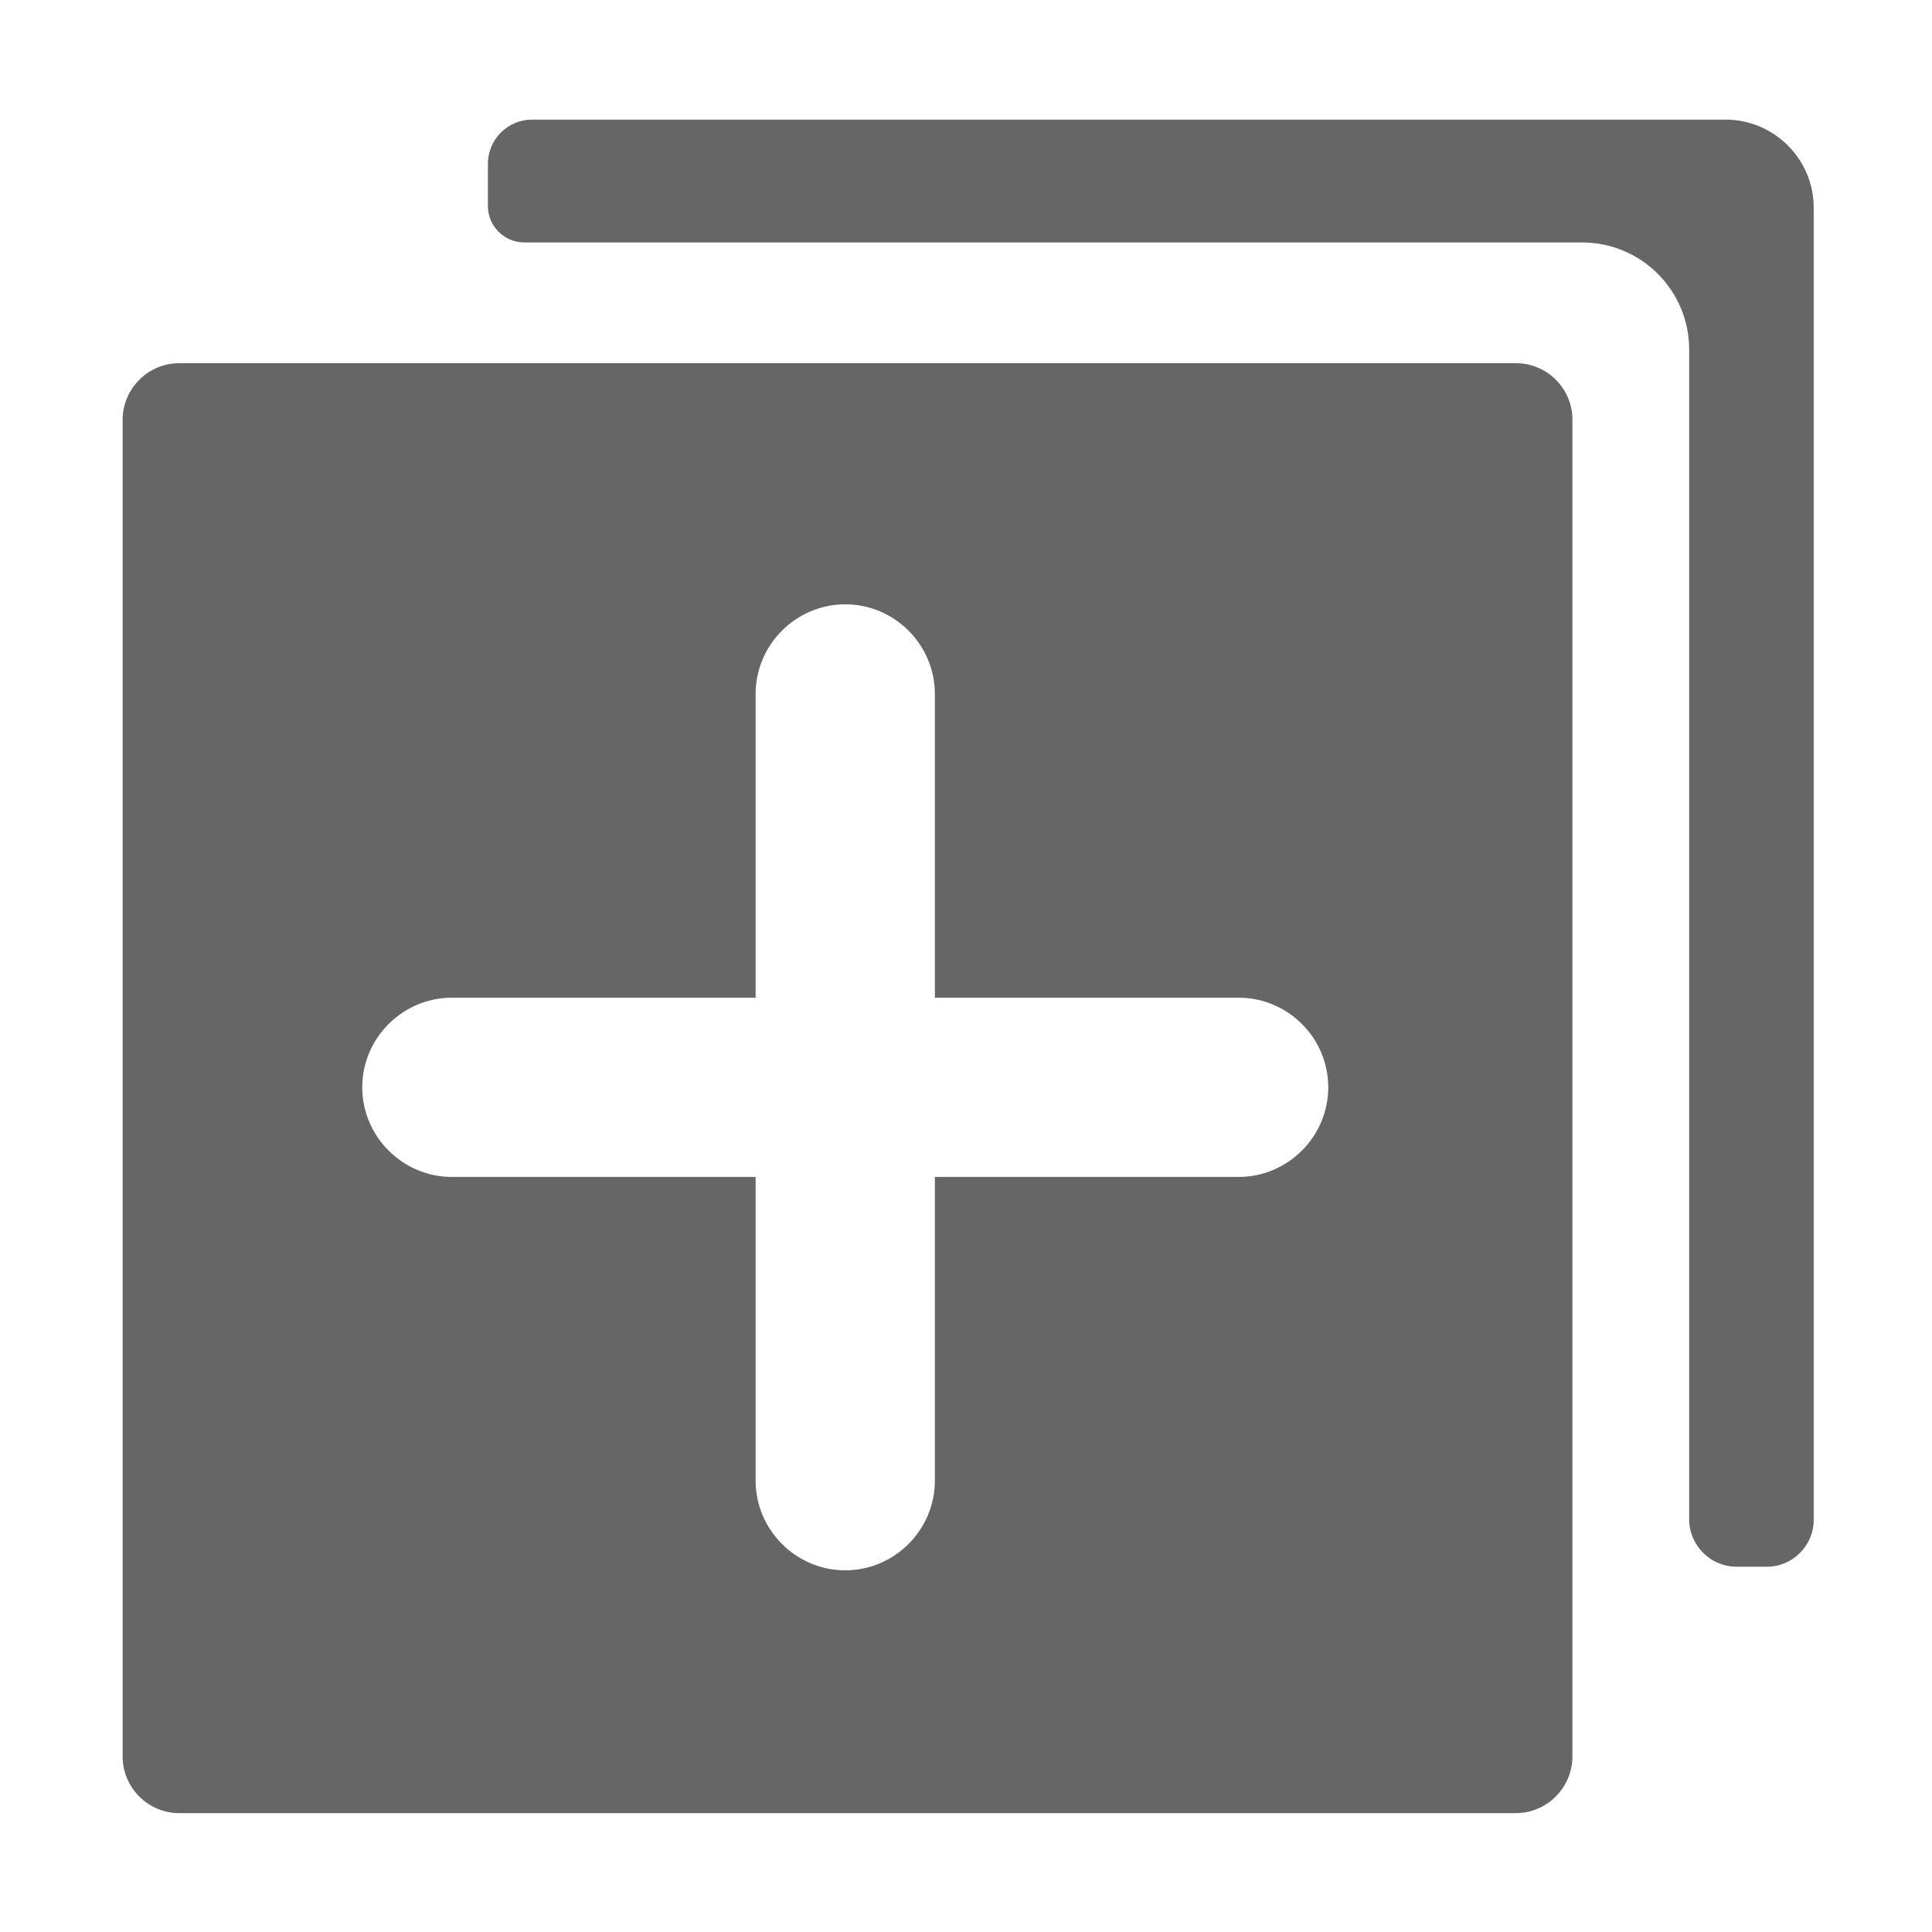 <?xml version="1.0" standalone="no"?><!DOCTYPE svg PUBLIC "-//W3C//DTD SVG 1.1//EN" "http://www.w3.org/Graphics/SVG/1.1/DTD/svg11.dtd"><svg t="1744380239849" class="icon" viewBox="0 0 1024 1024" version="1.1" xmlns="http://www.w3.org/2000/svg" p-id="3505" width="24" height="24" xmlns:xlink="http://www.w3.org/1999/xlink"><path d="M914.6 63.4H282c-12.9 0-23.4 10.5-23.4 23.4v22.4c0 10.7 8.7 19.3 19.3 19.3h560.6c31.4 0 56.8 25.4 56.8 56.8v619.9c0 13.9 11.3 25.2 25.2 25.2h16c13.6 0 24.8-11.2 24.8-24.8V110.2c0.1-25.7-20.9-46.8-46.7-46.8z" p-id="3506" fill="#666666"></path><path d="M803.5 192.5H95c-16.5 0-30 13.5-30 30V931c0 16.5 13.5 30 30 30h708.4c16.5 0 30-13.5 30-30V222.5c0.1-16.5-13.4-30-29.9-30zM704 576.3c0 26.1-21.4 47.5-47.5 47.5h-161v161c0 26.1-21.4 47.5-47.5 47.5s-47.5-21.4-47.5-47.5v-161h-161c-26.1 0-47.5-21.4-47.5-47.5s21.4-47.5 47.5-47.5h161v-161c0-26.1 21.4-47.5 47.5-47.5s47.5 21.4 47.5 47.5v161h161c26.1 0 47.5 21.3 47.5 47.5z" p-id="3507" fill="#666666"></path></svg>